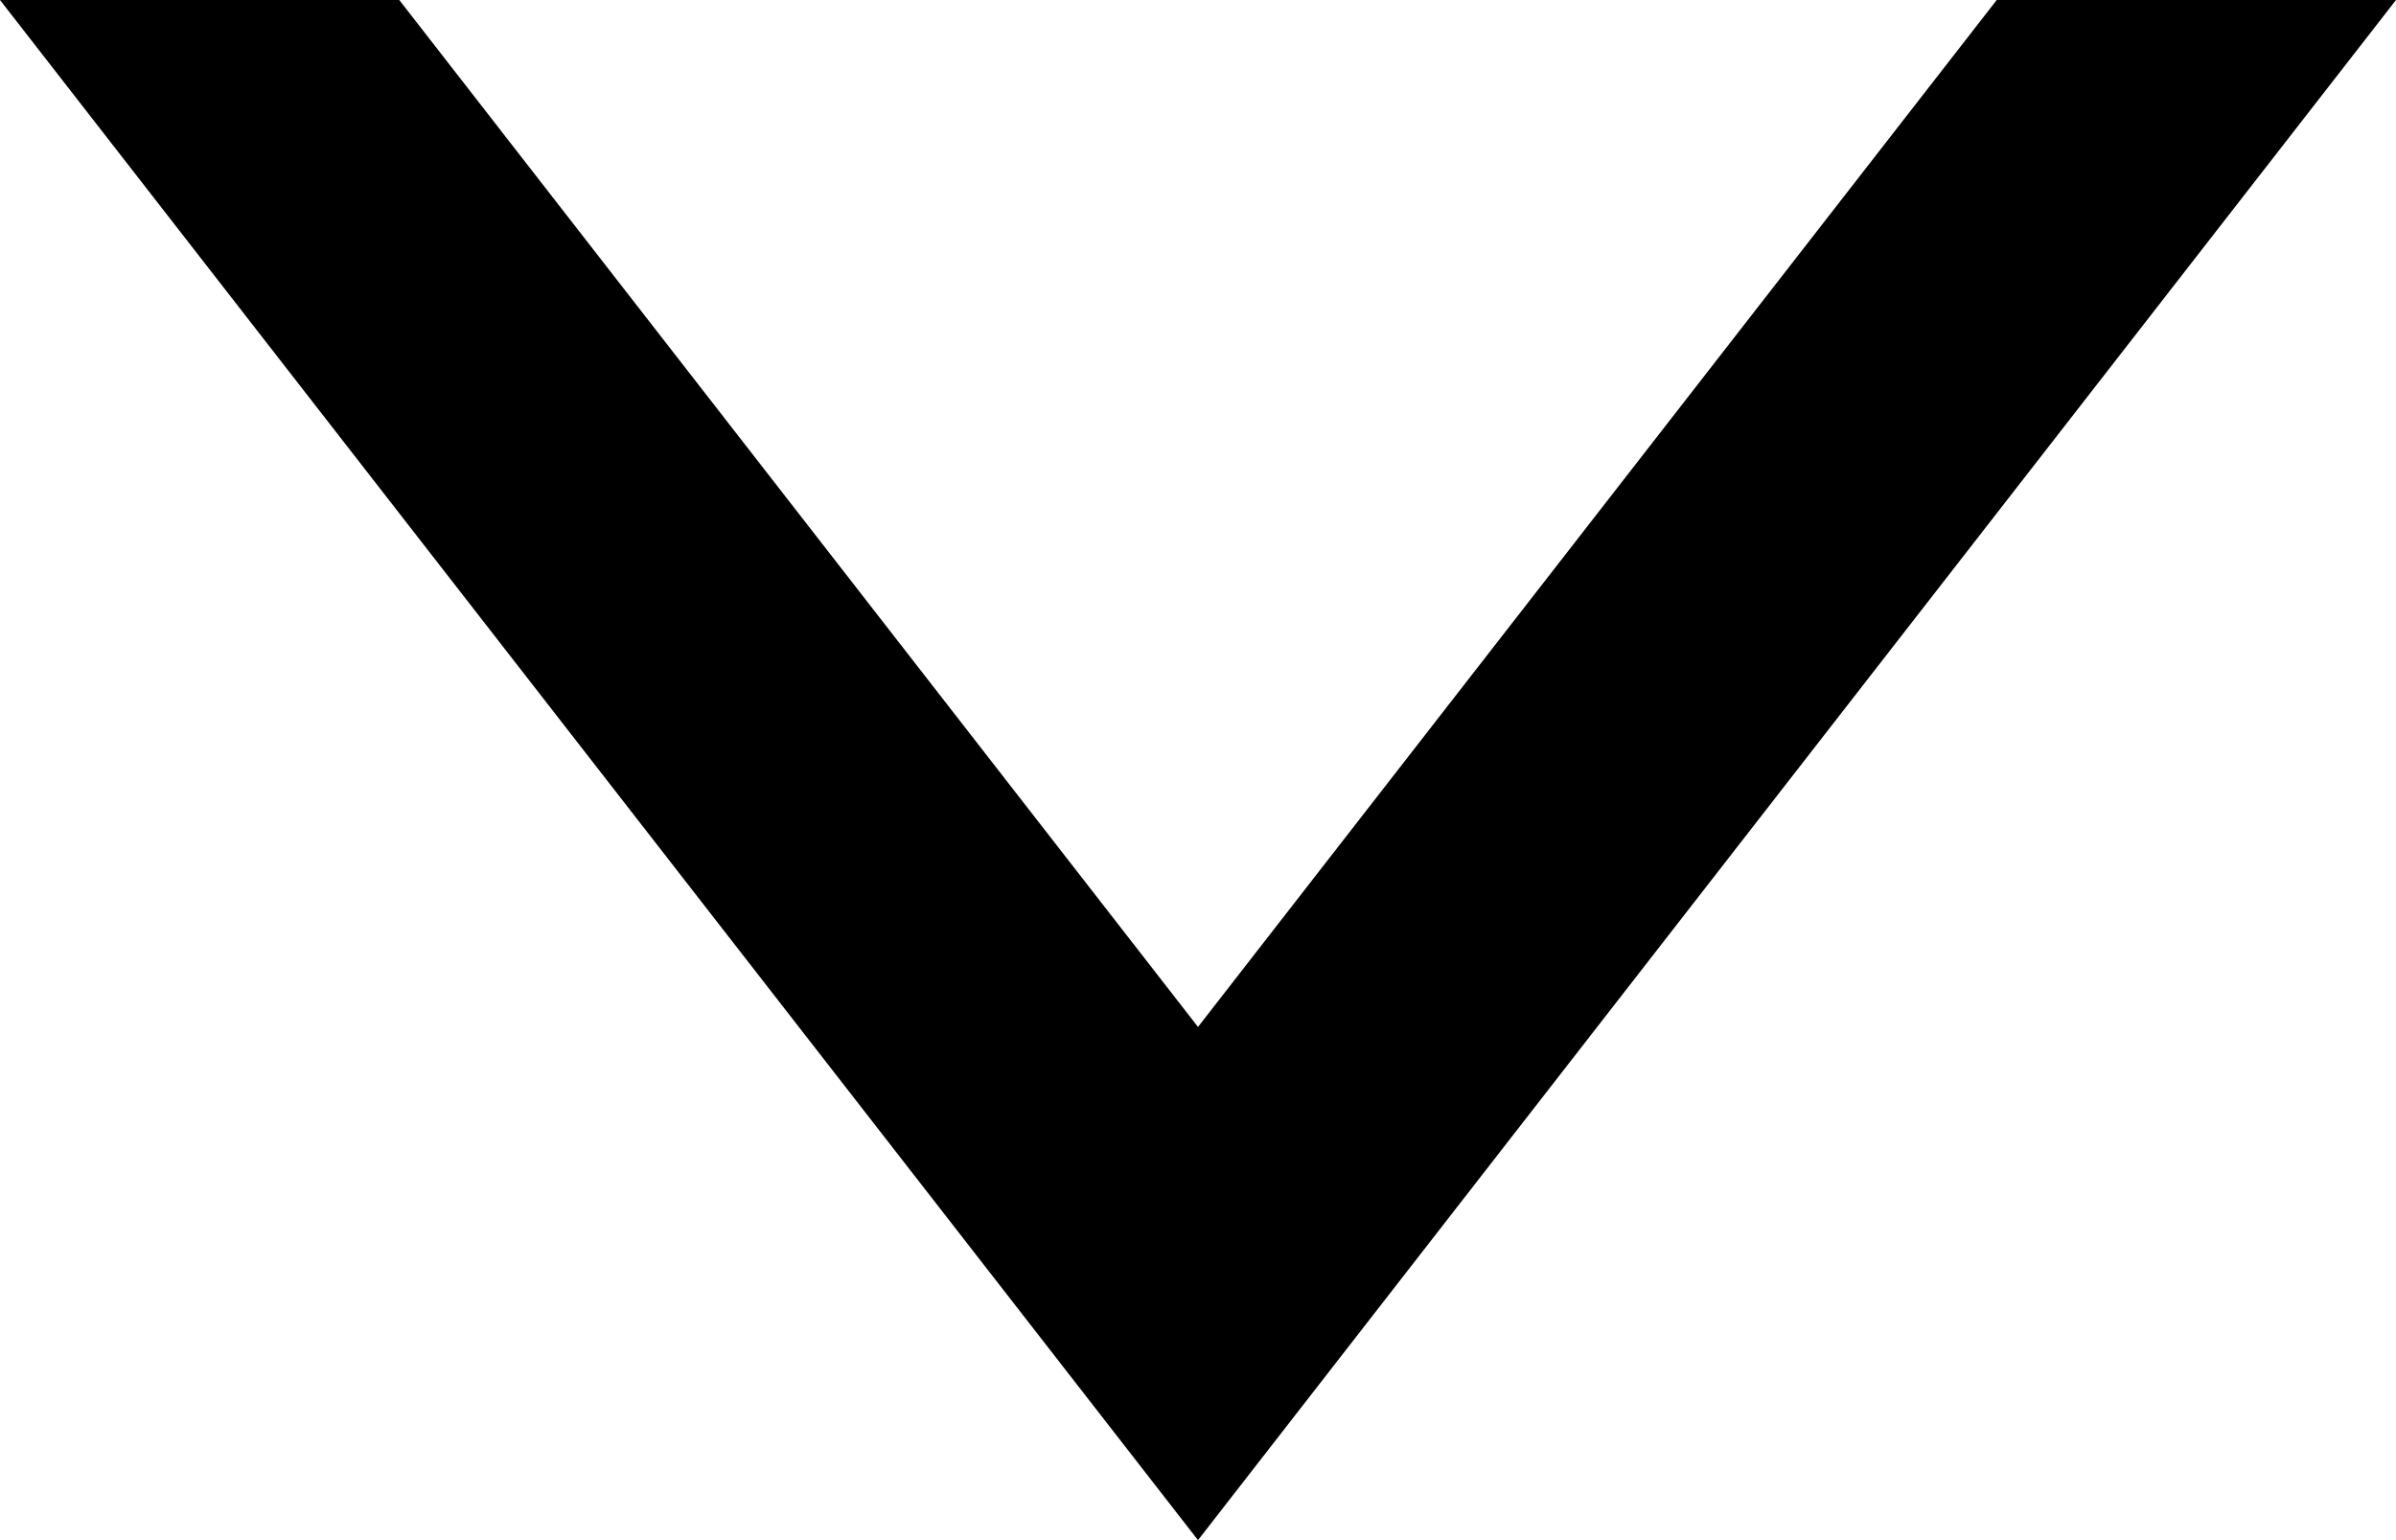 <svg width="14" height="9" viewBox="0 0 14 9" fill="none" xmlns="http://www.w3.org/2000/svg">
<path d="M14 3.41715e-07L7 9L-3.93402e-07 9.53674e-07L2.333 8.51697e-07L7 6.001L11.667 4.43692e-07L14 3.41715e-07Z" fill="black"/>
</svg>

